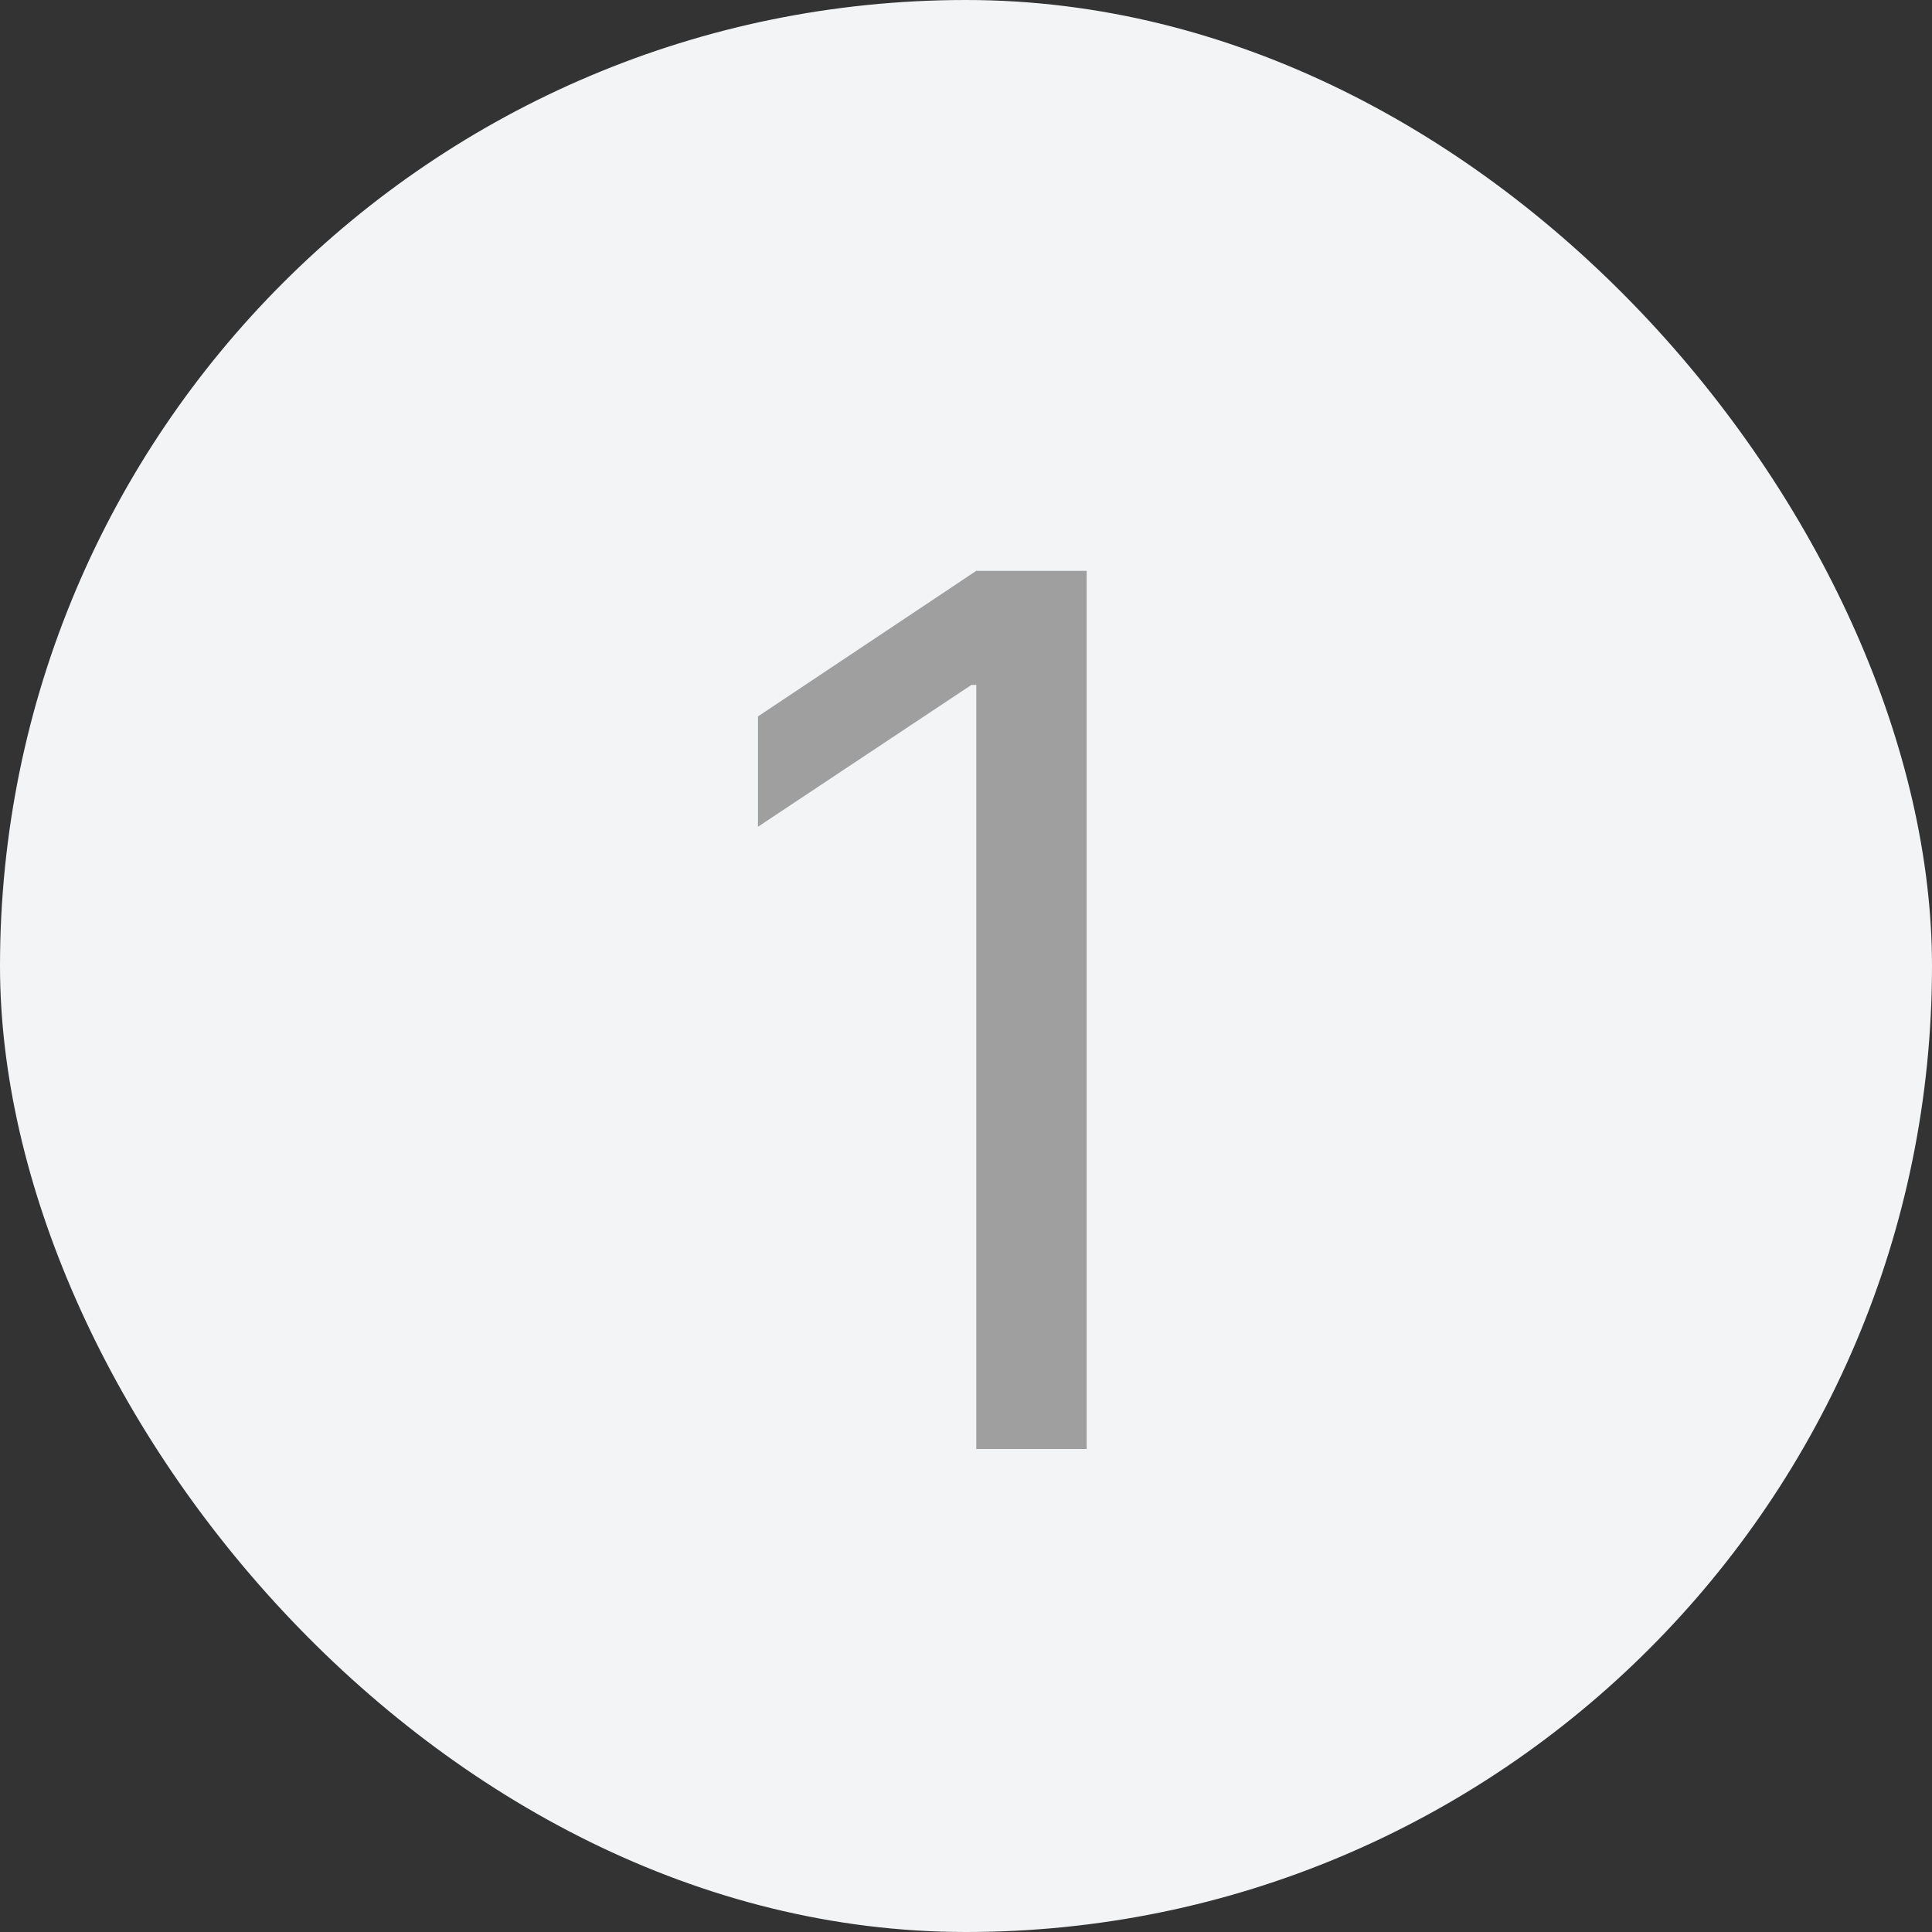 <svg width="28" height="28" viewBox="0 0 28 28" fill="none" xmlns="http://www.w3.org/2000/svg">
<rect x="0" y="0" width="28" height="28" fill="#333333" stroke="none"/>
<rect width="28" height="28" rx="14" fill="#F2F4F6"/>
<path d="M15.749 8.273V21H14.149V9.926H14.079L10.985 11.982V10.383L14.149 8.273H15.749Z" fill="#9F9F9F"/>
</svg>
